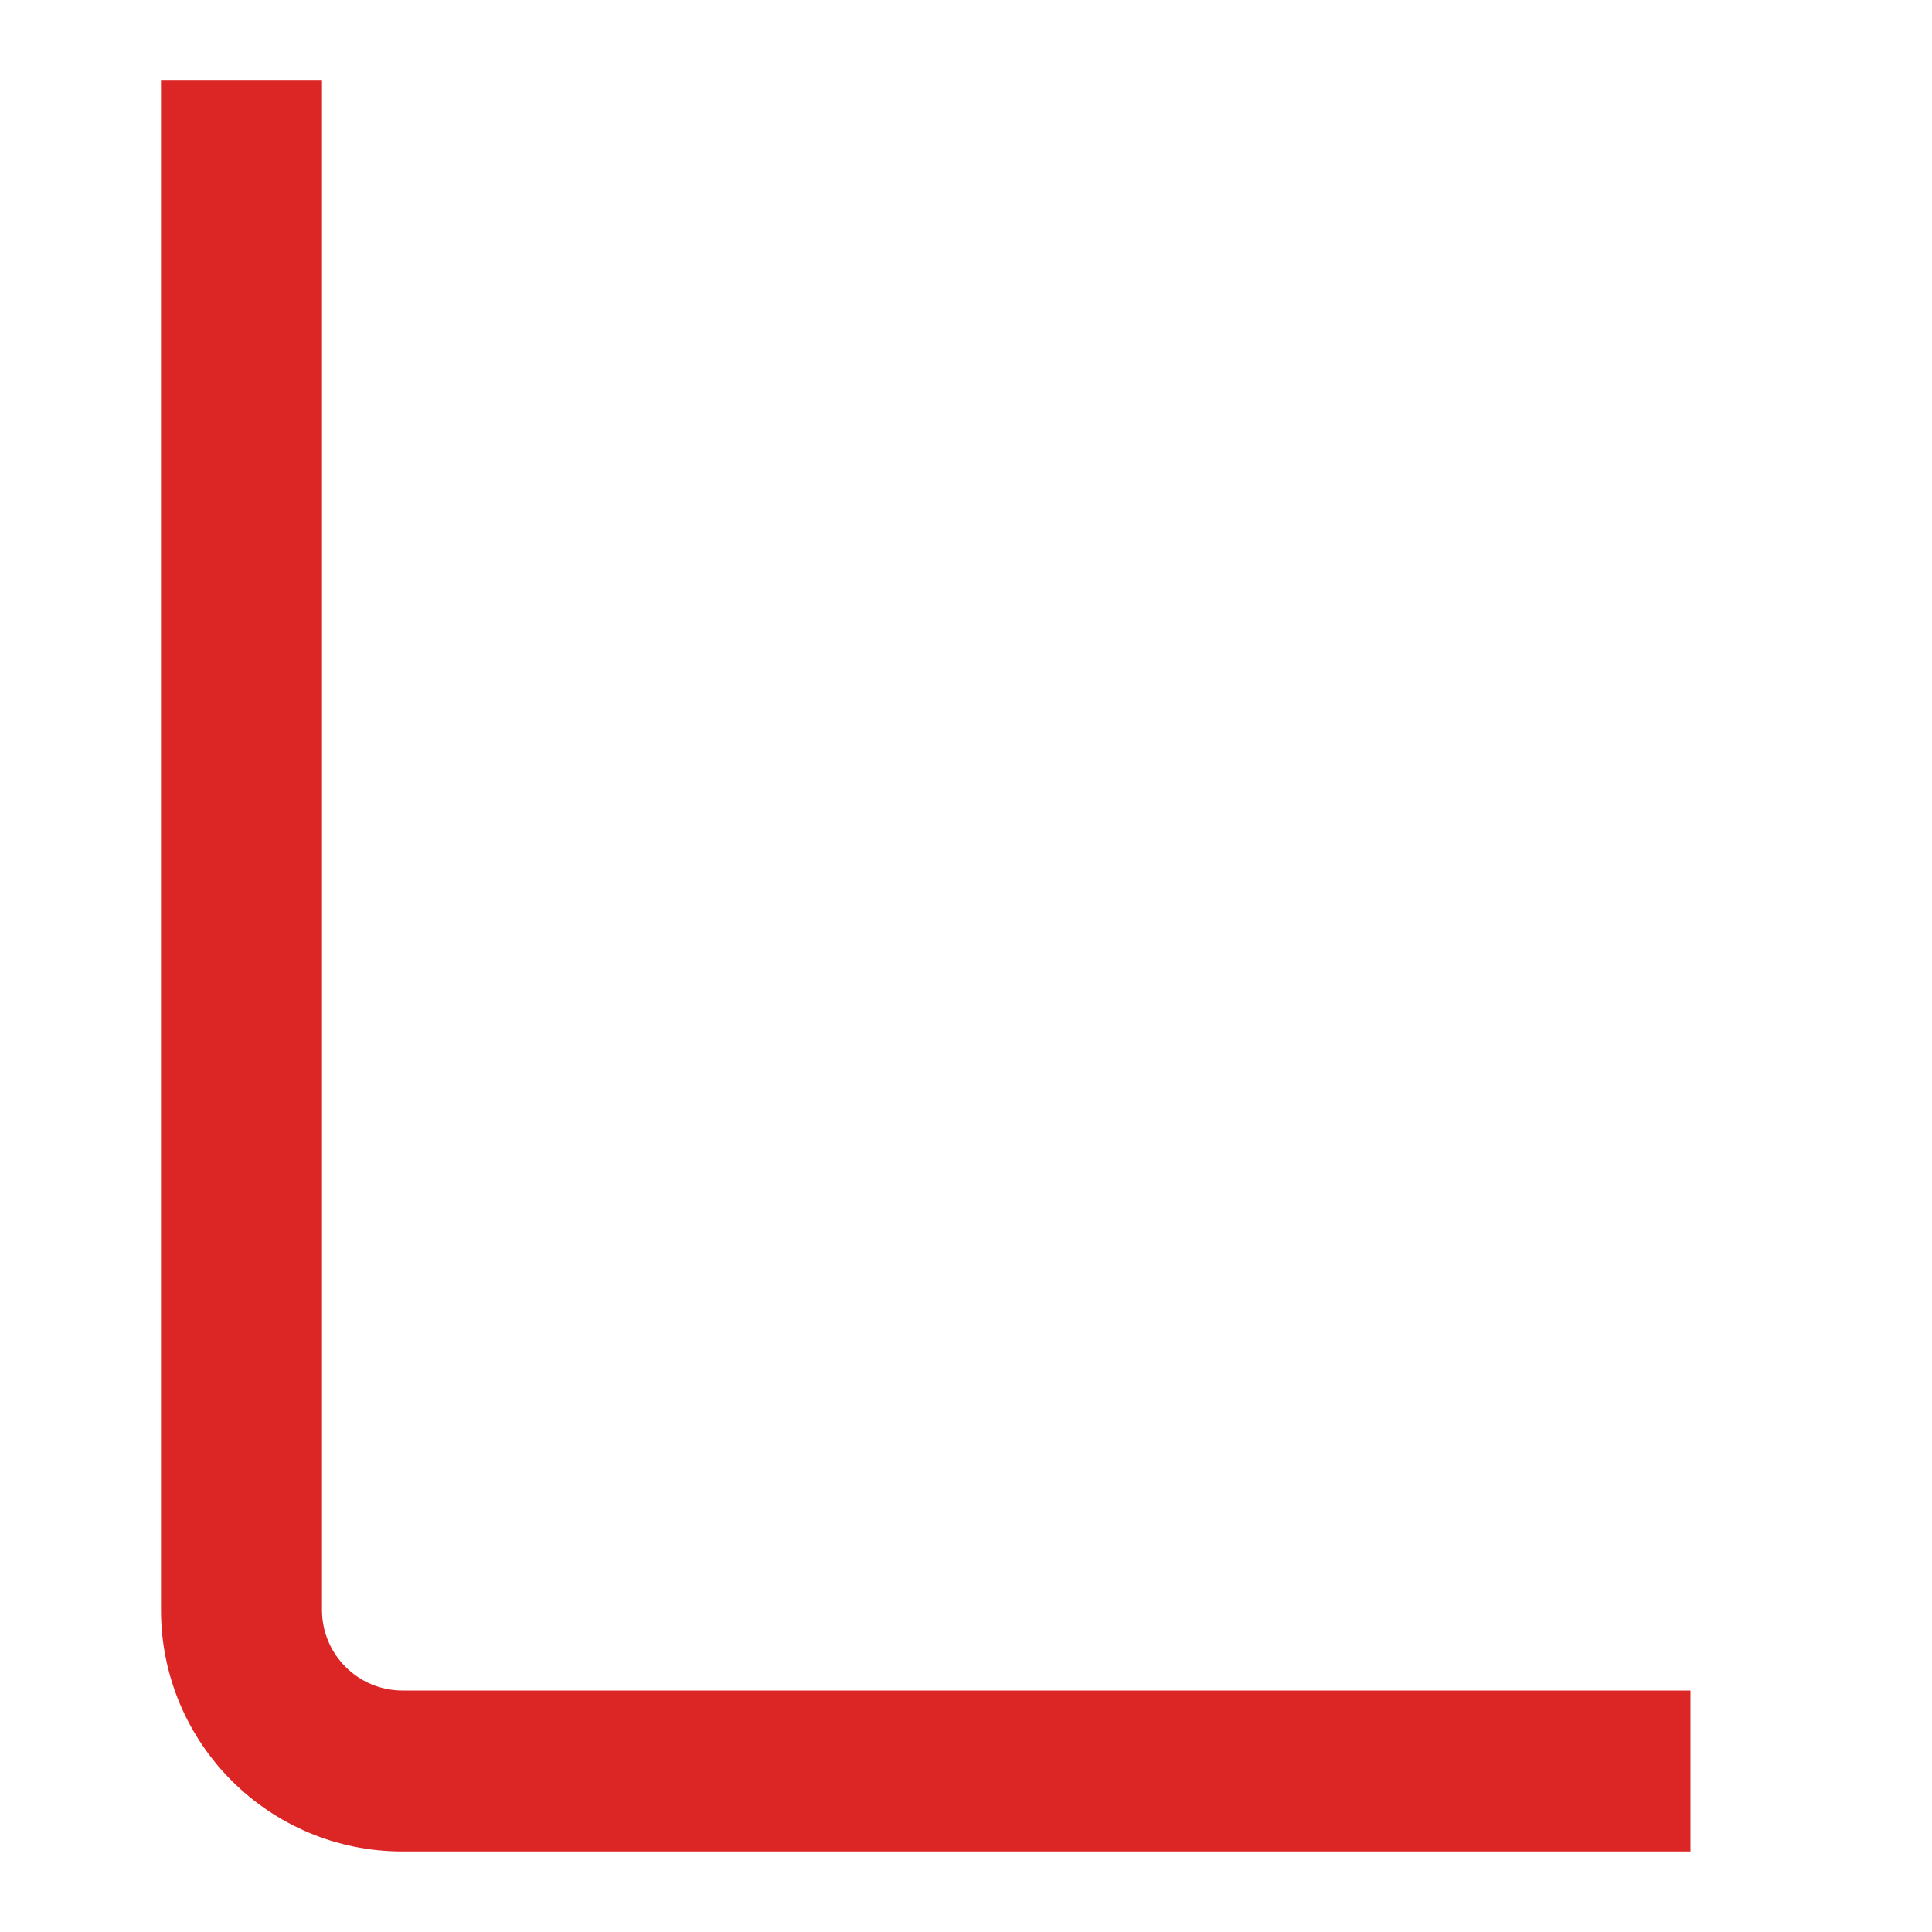 <svg width="24" height="24" viewBox="0 0 24 24" fill="none" xmlns="http://www.w3.org/2000/svg">
<path fill-rule="evenodd" clip-rule="evenodd" d="M4 1V20C4 20.552 4.448 21 5 21H21V23H5C3.343 23 2 21.657 2 20V1H4Z" fill="#DC2626"/>
</svg>
